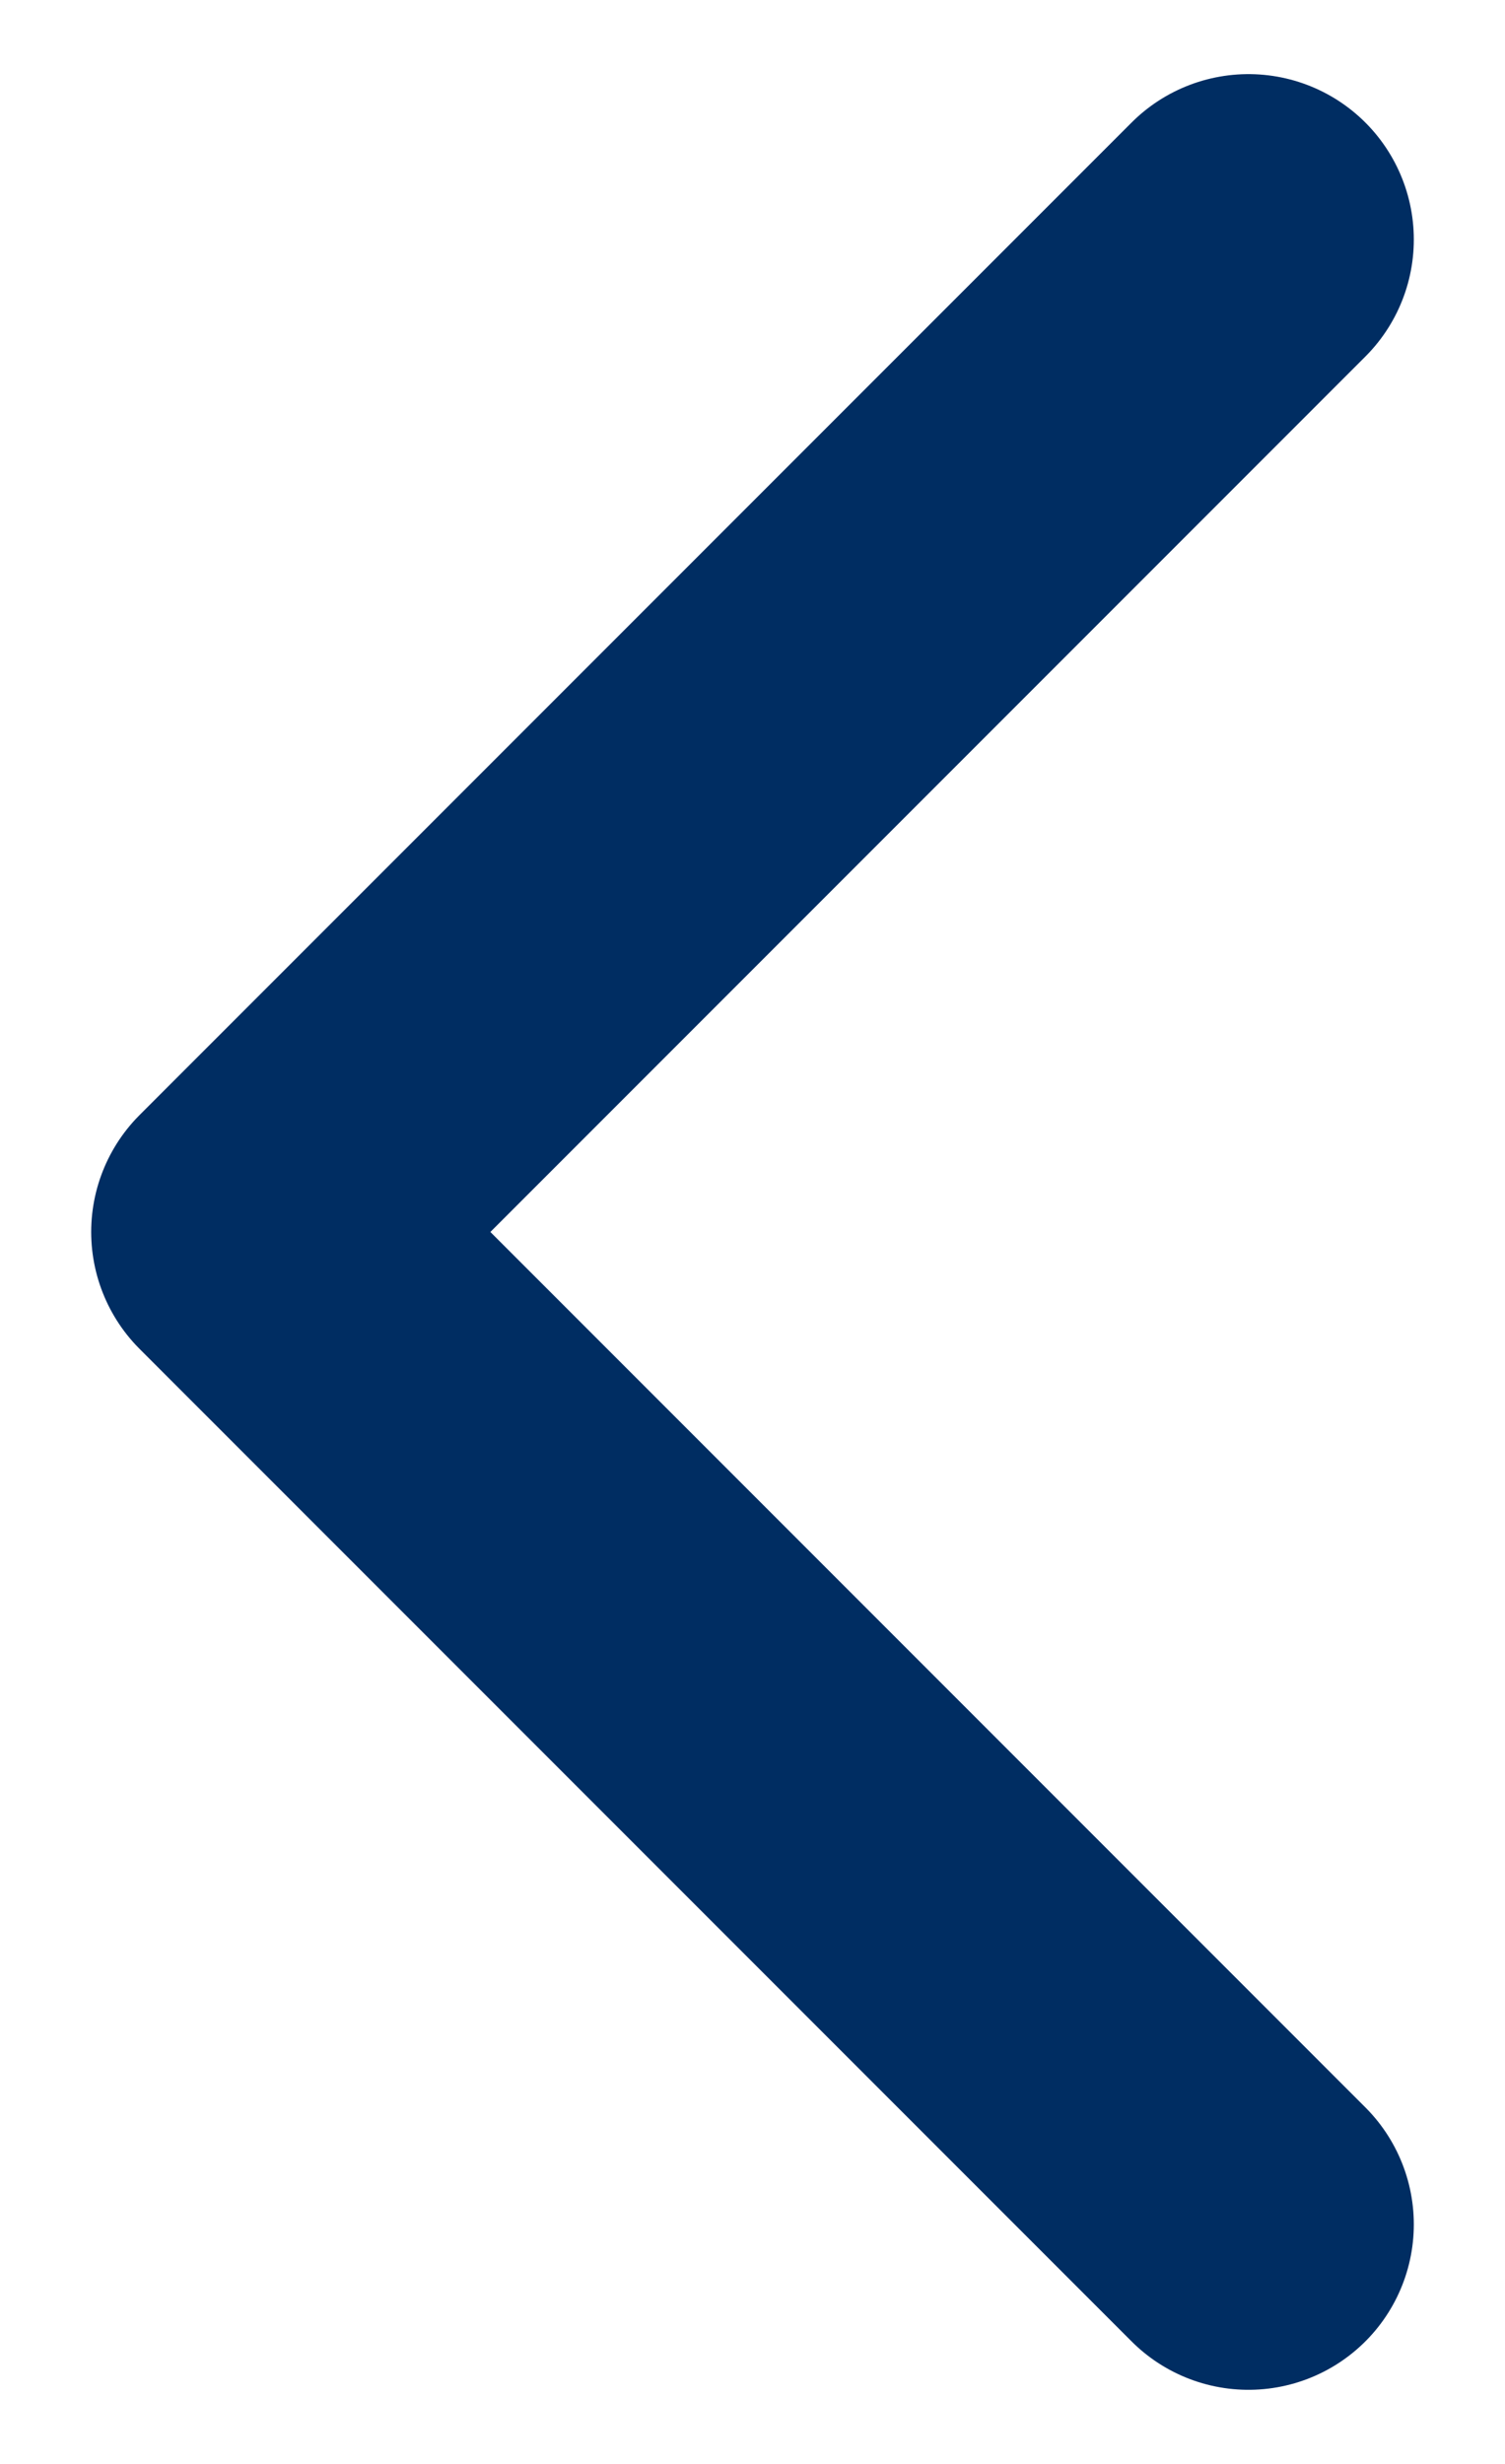 <svg width="11" height="18" viewBox="0 0 11 18" fill="none" xmlns="http://www.w3.org/2000/svg">
<path d="M9.125 16.25L1.875 9L9.125 1.75" stroke="#002D62" stroke-width="2.417" stroke-linecap="round" stroke-linejoin="round"/>
</svg>

